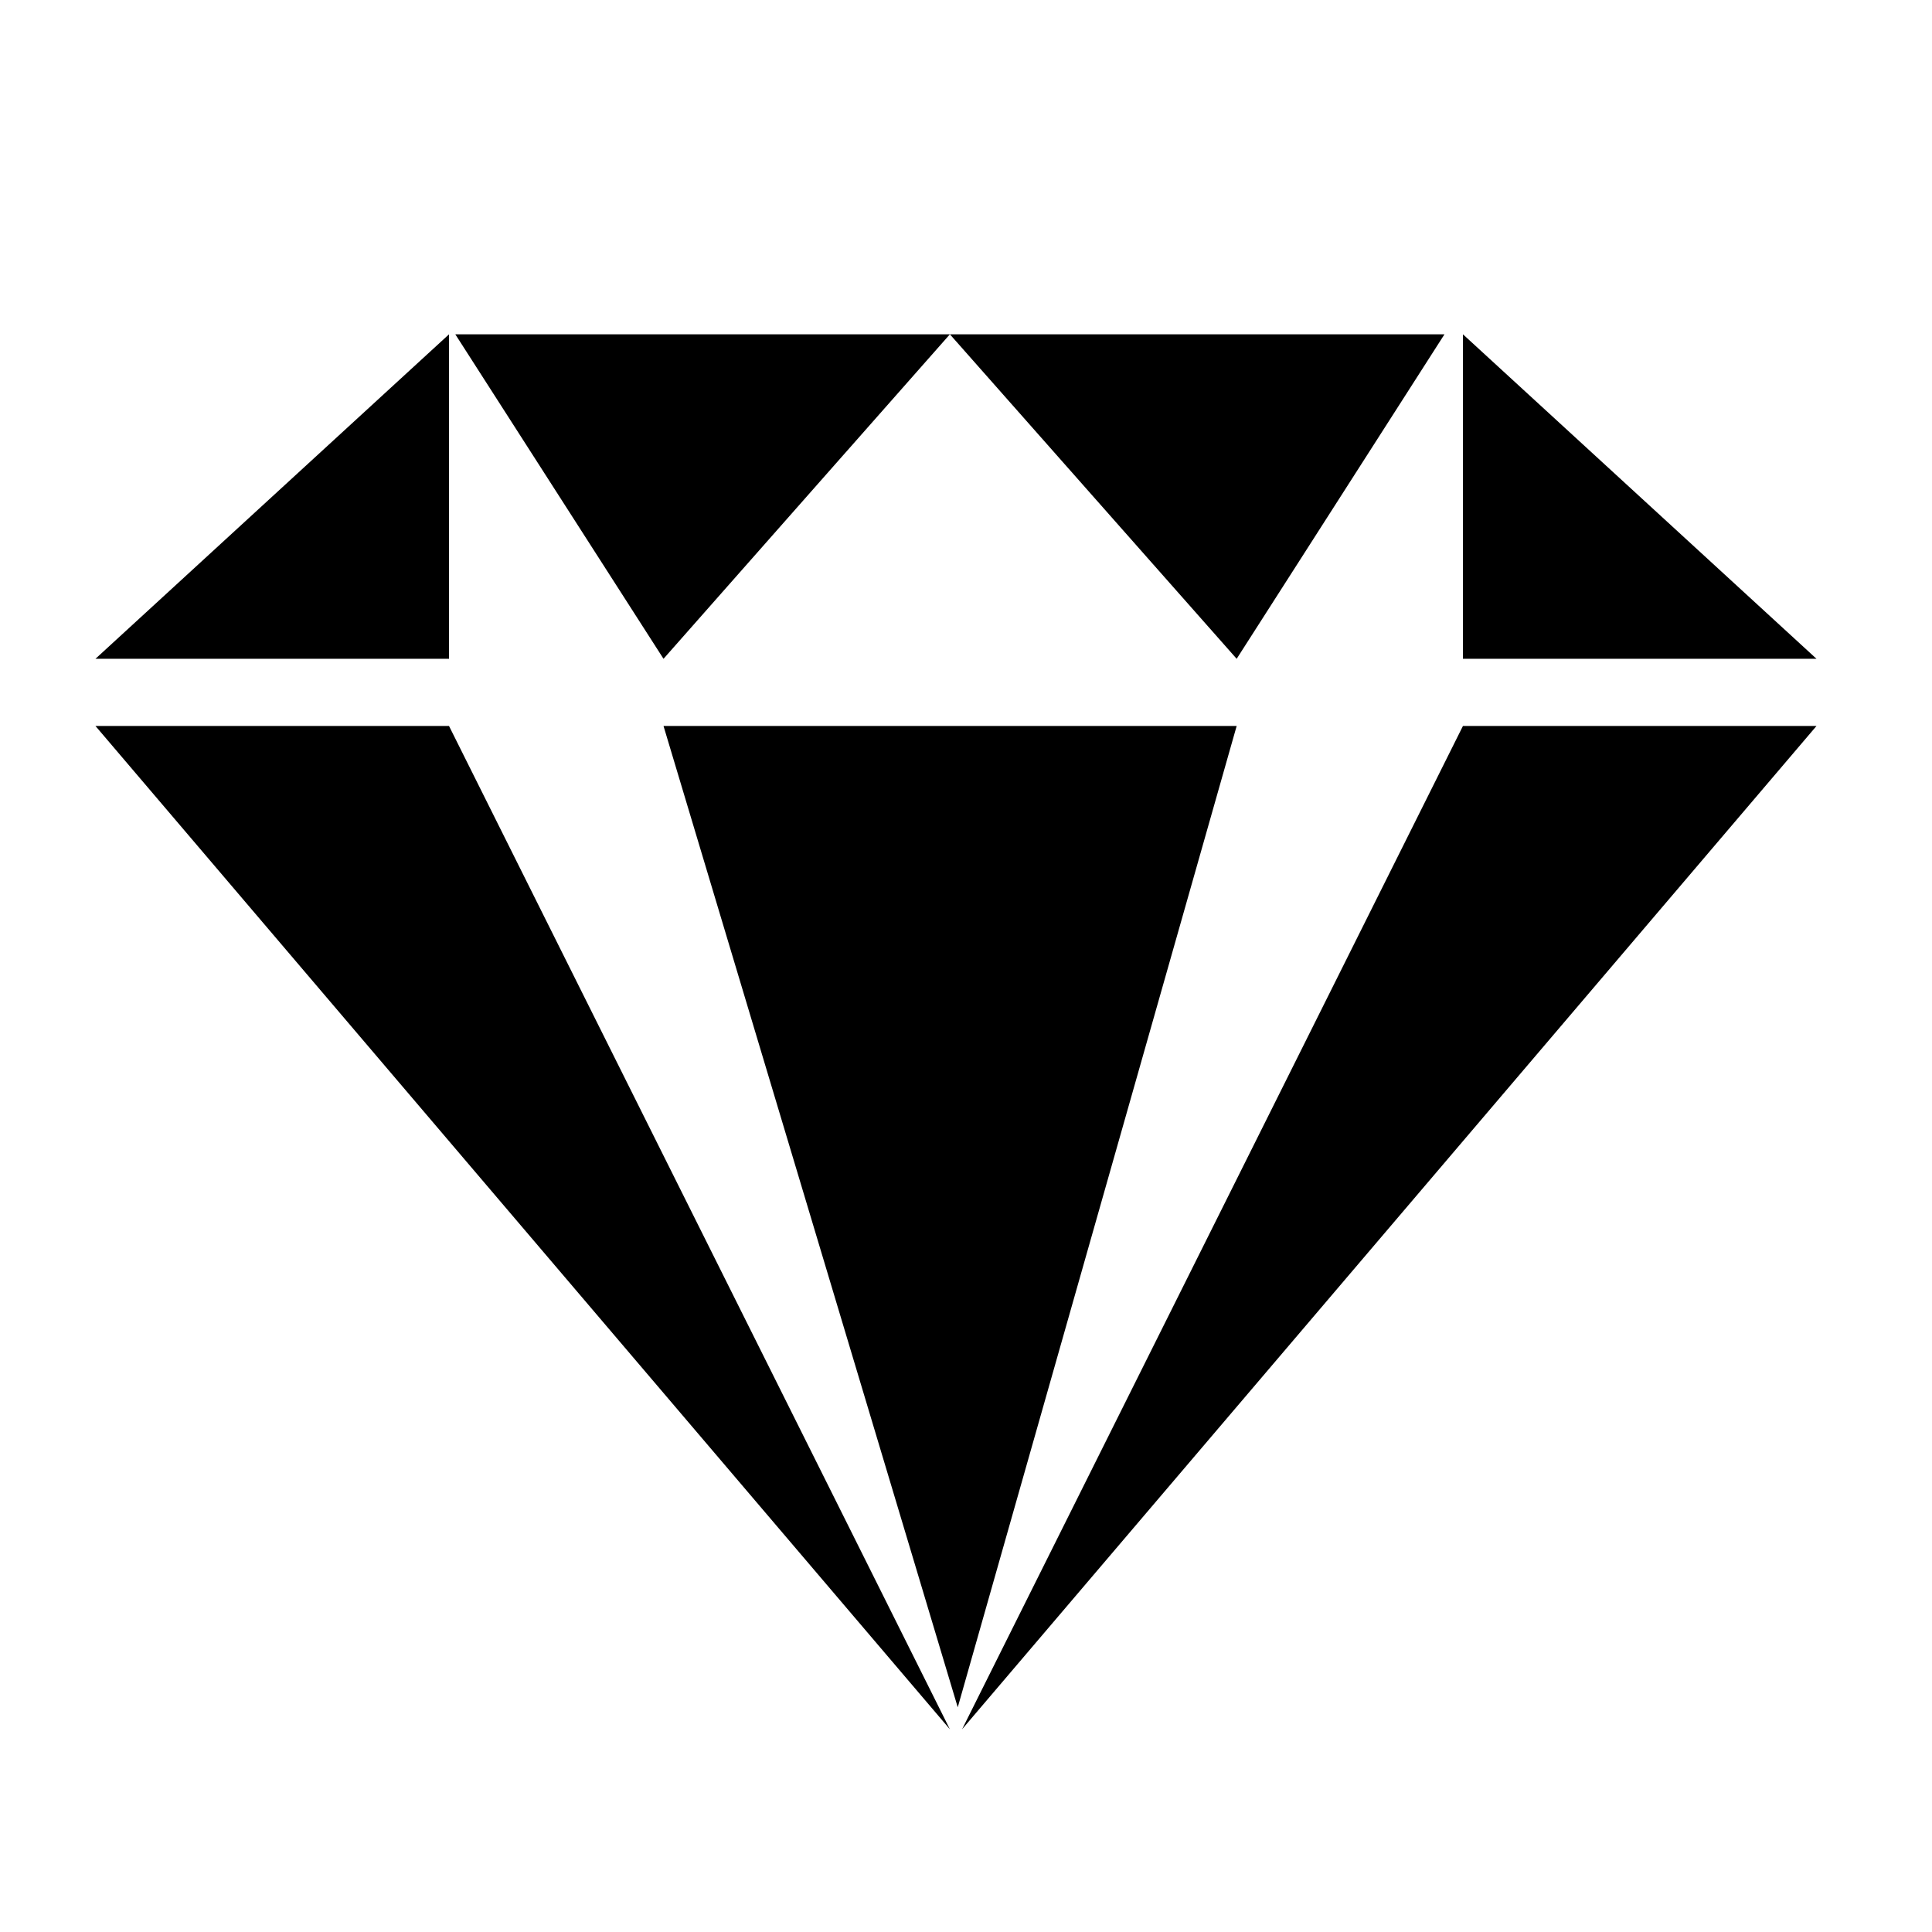 <?xml version="1.0" encoding="utf-8"?>
<!-- Generator: Adobe Illustrator 23.0.3, SVG Export Plug-In . SVG Version: 6.00 Build 0)  -->
<svg version="1.1" id="Layer_1" xmlns="http://www.w3.org/2000/svg" xmlns:xlink="http://www.w3.org/1999/xlink" x="0px" y="0px"
	 viewBox="0 0 491.8 491.8" style="enable-background:new 0 0 491.8 491.8;" xml:space="preserve">
<style type="text/css">
	.st0{fill:#010101;}
	.st1{fill:#3B3C6B;}
	.st2{fill:url(#SVGID_1_);}
	.st3{fill:url(#SVGID_2_);}
	.st4{fill:url(#SVGID_3_);}
	.st5{fill:url(#SVGID_4_);}
	.st6{fill:url(#SVGID_5_);}
	.st7{fill:url(#SVGID_6_);}
	.st8{fill:url(#SVGID_7_);}
	.st9{fill:url(#SVGID_8_);}
	.st10{fill:url(#SVGID_9_);}
	.st11{fill:url(#SVGID_10_);}
	.st12{fill:url(#SVGID_11_);}
	.st13{fill:url(#SVGID_12_);}
	.st14{fill:url(#SVGID_13_);}
	.st15{fill:url(#SVGID_14_);}
	.st16{fill:url(#SVGID_15_);}
	.st17{fill:#2E3192;}
	.st18{fill:#FFFFFF;}
	.st19{fill:url(#SVGID_16_);}
	.st20{fill:#FEC194;}
	.st21{fill:#FF0061;}
	.st22{fill:url(#SVGID_17_);}
	.st23{fill:#00FFA9;}
	.st24{fill:#0D4DFF;}
	.st25{fill:url(#SVGID_18_);}
	.st26{fill:#1FC9FD;}
	.st27{fill:#FC0061;}
	.st28{fill:url(#SVGID_19_);}
	.st29{fill:#A32CDF;}
	.st30{fill:#106AD2;}
	.st31{fill:url(#SVGID_20_);}
	.st32{fill:#FFE53B;}
	.st33{fill:#FF2525;}
	.st34{fill:url(#SVGID_21_);}
	.st35{fill:#00C0FF;}
	.st36{fill:#4218B8;}
	.st37{fill:url(#SVGID_22_);}
	.st38{fill:#00FFFF;}
	.st39{fill:#93278F;}
	.st40{fill:url(#SVGID_23_);}
	.st41{fill:#FF0A6C;}
	.st42{fill:#4A3CDB;}
	.st43{fill:url(#SVGID_24_);}
	.st44{fill:url(#SVGID_25_);}
	.st45{fill:url(#SVGID_26_);}
	.st46{fill:url(#SVGID_27_);}
	.st47{fill:url(#SVGID_28_);}
	.st48{fill:url(#SVGID_29_);}
	.st49{fill:url(#SVGID_30_);}
	.st50{fill:url(#SVGID_31_);}
	.st51{fill:url(#SVGID_32_);}
	.st52{fill:url(#SVGID_33_);}
	.st53{fill:url(#SVGID_34_);}
	.st54{fill:url(#SVGID_35_);}
	.st55{fill:url(#SVGID_36_);}
	.st56{opacity:0.8;}
</style>
<g>
	<polygon points="372.4,85.1 372.4,167.7 462.4,167.7 	"/>
	<polygon points="114.3,85.1 114.3,167.7 24.3,167.7 	"/>
	<g>
		<polygon points="168.9,167.7 241.8,85.1 115.9,85.1 		"/>
		<polygon points="241.8,85.1 314.8,167.7 367.7,85.1 		"/>
	</g>
	<polygon points="24.3,184.8 114.3,184.8 241.8,440.2 	"/>
	<polygon points="462.4,184.8 372.4,184.8 244.9,440.2 	"/>
	<polygon points="168.9,184.8 314.8,184.8 243.8,434.6 	"/>
</g>
</svg>
